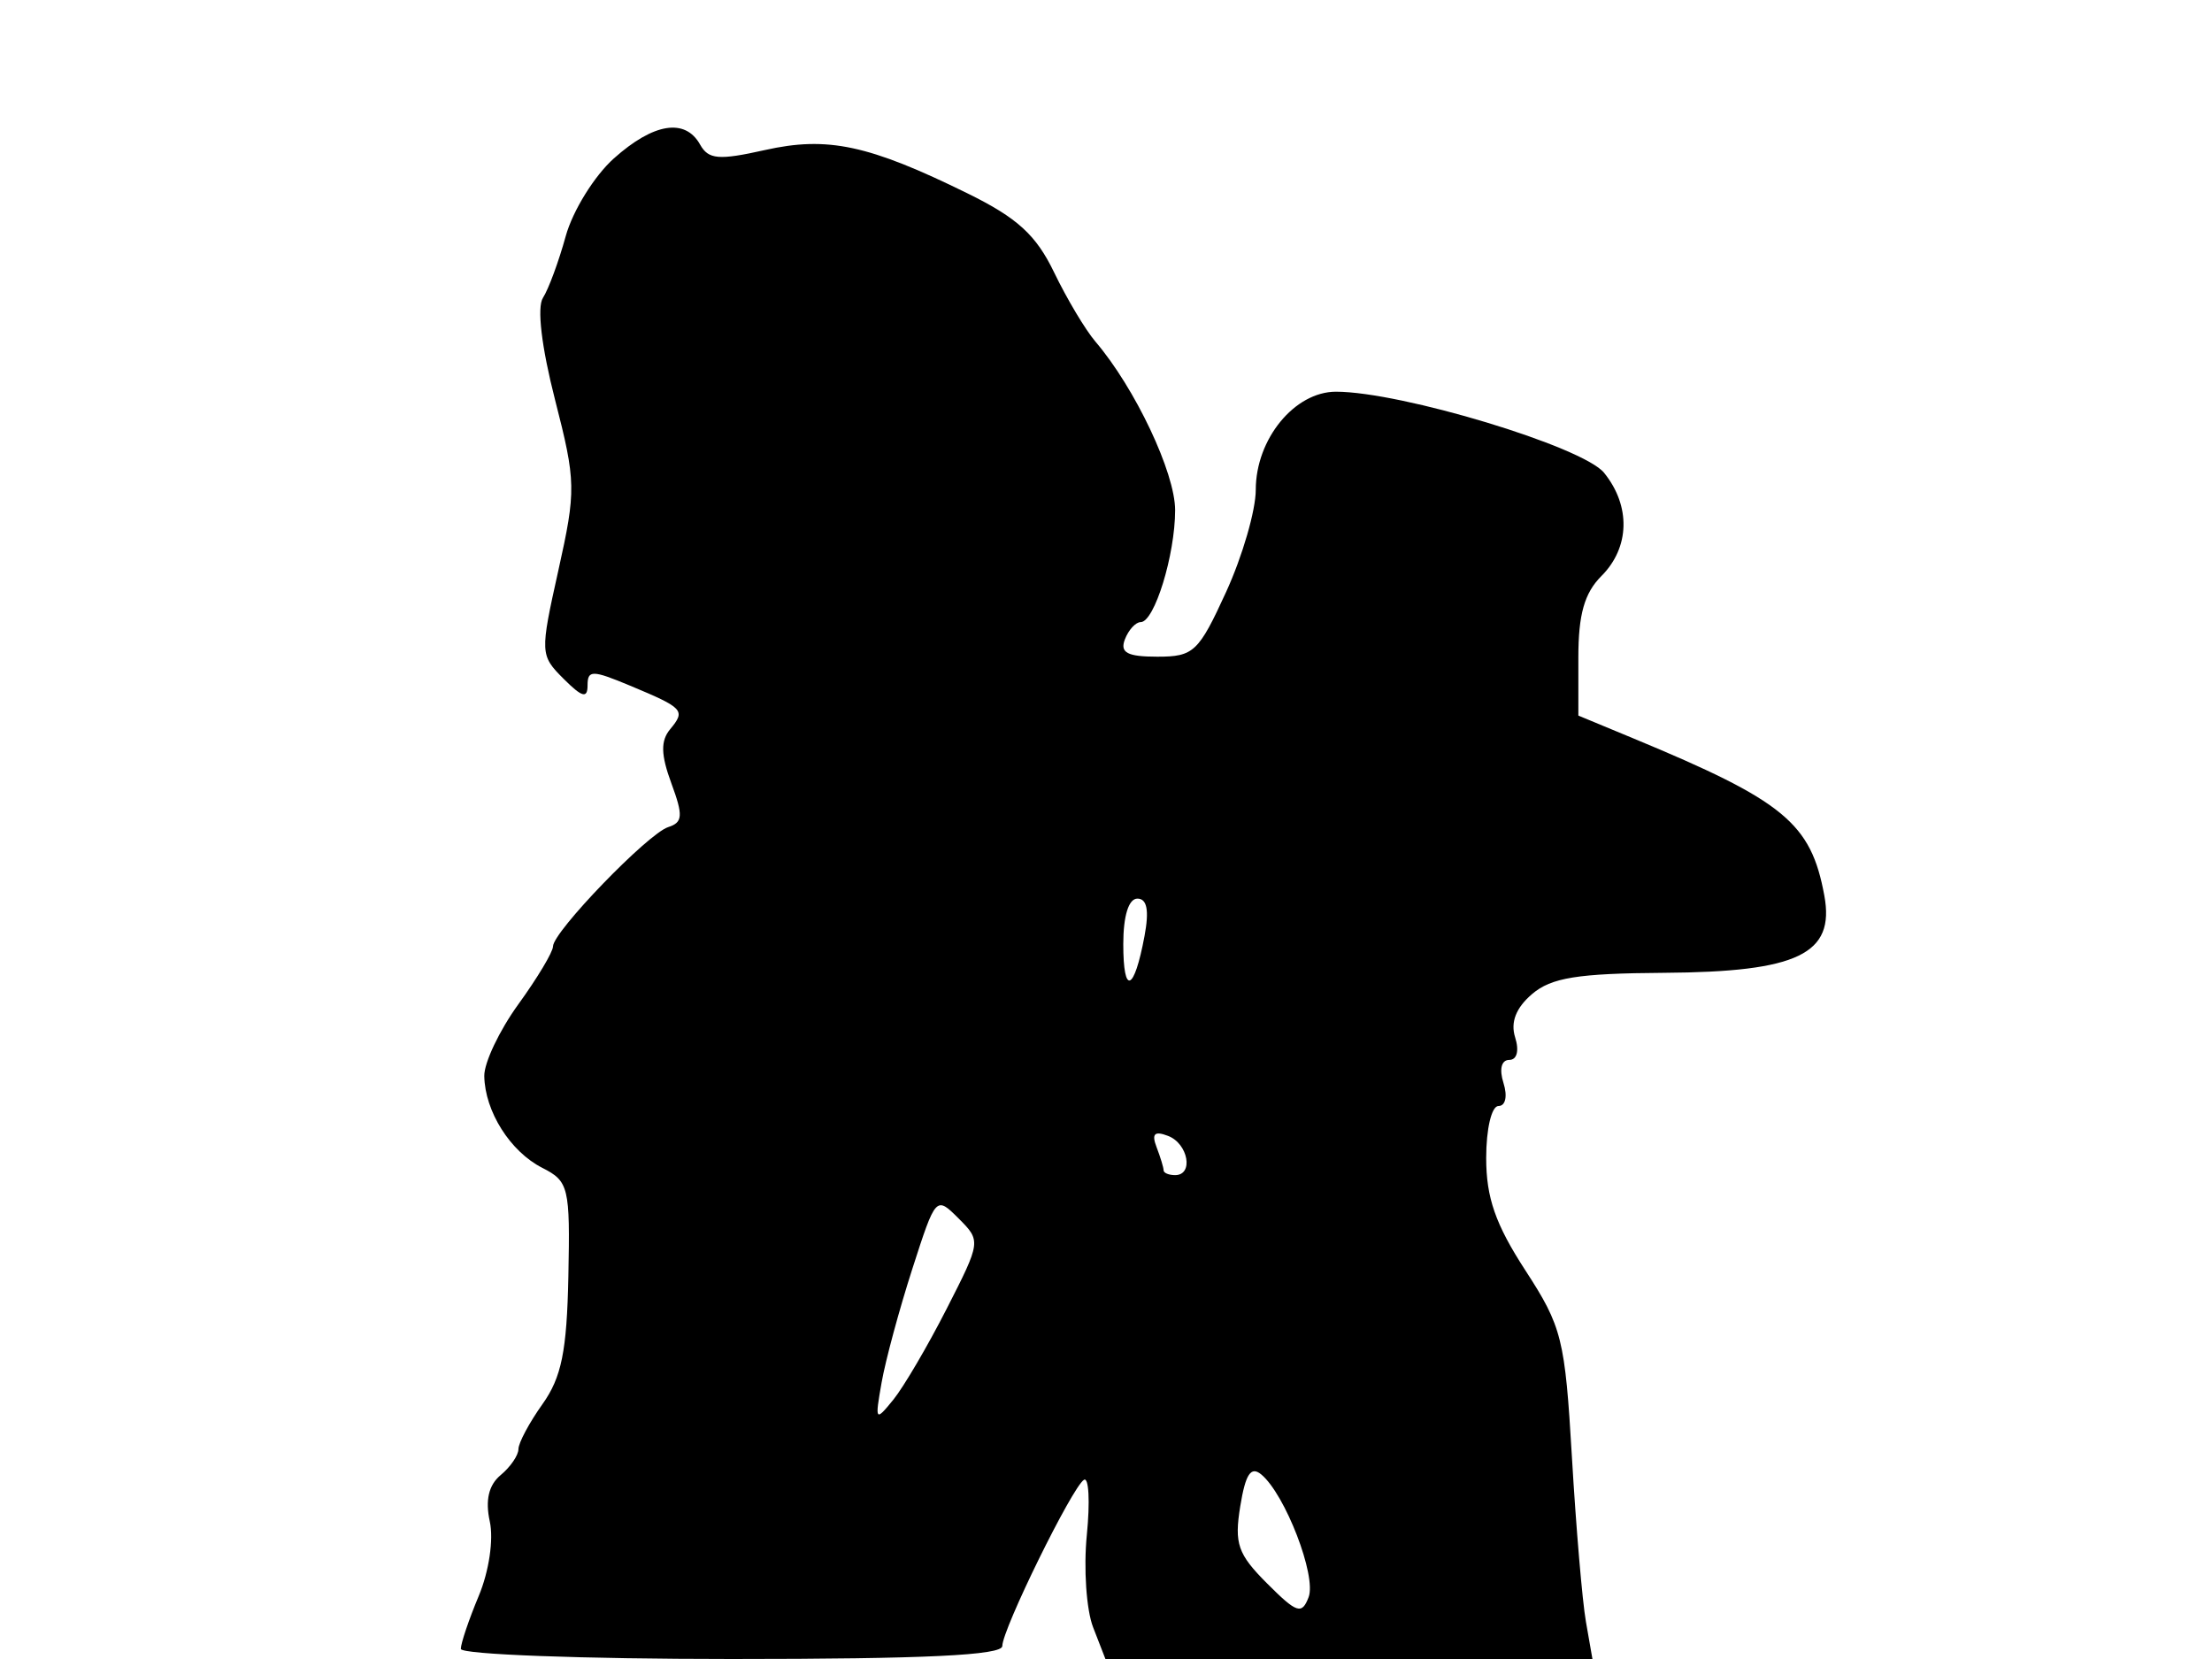 <svg xmlns="http://www.w3.org/2000/svg" width="192" height="144" viewBox="0 0 192 144" version="1.1">
	<path d="M 53.284 13.750 C 51.592 15.262, 49.711 18.300, 49.104 20.500 C 48.497 22.700, 47.608 25.108, 47.128 25.852 C 46.596 26.677, 47.003 30.118, 48.176 34.695 C 49.999 41.812, 50.013 42.554, 48.465 49.511 C 46.867 56.695, 46.876 56.876, 48.918 58.918 C 50.526 60.526, 51 60.656, 51 59.487 C 51 58.141, 51.410 58.145, 54.699 59.519 C 59.352 61.463, 59.530 61.657, 58.164 63.302 C 57.333 64.304, 57.361 65.514, 58.271 67.983 C 59.311 70.800, 59.269 71.386, 58 71.792 C 56.233 72.356, 48 80.882, 48 82.147 C 48 82.626, 46.650 84.881, 45 87.159 C 43.350 89.436, 42.016 92.245, 42.035 93.400 C 42.087 96.469, 44.294 99.961, 47.072 101.369 C 49.367 102.533, 49.491 103.047, 49.334 110.777 C 49.203 117.284, 48.743 119.552, 47.084 121.881 C 45.938 123.491, 45 125.247, 45 125.782 C 45 126.317, 44.305 127.332, 43.456 128.037 C 42.419 128.898, 42.109 130.218, 42.512 132.056 C 42.856 133.623, 42.448 136.385, 41.557 138.519 C 40.701 140.568, 40 142.639, 40 143.122 C 40 143.605, 50.575 144, 63.500 144 C 80.269 144, 87 143.677, 87 142.873 C 87 141.424, 93.064 129.079, 94.085 128.448 C 94.510 128.185, 94.623 130.339, 94.336 133.235 C 94.048 136.131, 94.294 139.738, 94.882 141.250 L 95.950 144 117.087 144 L 138.223 144 137.655 140.750 C 137.342 138.963, 136.797 132.550, 136.443 126.500 C 135.841 116.203, 135.582 115.165, 132.400 110.265 C 129.808 106.275, 129 103.957, 129 100.515 C 129 97.982, 129.468 96, 130.067 96 C 130.680 96, 130.864 95.147, 130.500 94 C 130.120 92.802, 130.320 92, 131 92 C 131.672 92, 131.881 91.200, 131.512 90.038 C 131.097 88.731, 131.586 87.478, 132.977 86.288 C 134.646 84.858, 136.940 84.488, 144.418 84.440 C 156.048 84.366, 159.282 82.812, 158.352 77.744 C 157.193 71.434, 154.869 69.521, 141.750 64.082 L 137 62.112 137 57.056 C 137 53.333, 137.527 51.473, 139 50 C 141.472 47.528, 141.566 43.920, 139.231 41.037 C 137.396 38.770, 121.622 34, 115.962 34 C 112.365 34, 109 38.115, 109 42.514 C 109 44.298, 107.842 48.288, 106.427 51.379 C 104.037 56.598, 103.611 57, 100.458 57 C 97.851 57, 97.196 56.652, 97.638 55.500 C 97.955 54.675, 98.572 54, 99.009 54 C 100.204 54, 102 48.163, 102 44.279 C 102 41.033, 98.520 33.675, 95.081 29.650 C 94.211 28.632, 92.600 25.932, 91.500 23.650 C 89.932 20.397, 88.311 18.915, 84 16.795 C 75.405 12.568, 71.835 11.804, 66.385 13.026 C 62.383 13.923, 61.494 13.846, 60.766 12.546 C 59.470 10.231, 56.726 10.673, 53.284 13.750 M 97.500 81.950 C 97.500 86.439, 98.440 86.082, 99.343 81.250 C 99.759 79.022, 99.565 78, 98.725 78 C 97.965 78, 97.500 79.500, 97.500 81.950 M 100.389 99.570 C 100.725 100.447, 101 101.352, 101 101.582 C 101 101.812, 101.450 102, 102 102 C 103.629 102, 103.138 99.267, 101.389 98.596 C 100.209 98.143, 99.941 98.404, 100.389 99.570 M 79.187 110.144 C 78.061 113.640, 76.862 118.075, 76.523 120 C 75.931 123.354, 75.974 123.417, 77.534 121.500 C 78.429 120.400, 80.513 116.850, 82.165 113.612 C 85.152 107.756, 85.157 107.713, 83.201 105.756 C 81.244 103.800, 81.222 103.824, 79.187 110.144 M 107.654 130.738 C 107.125 133.992, 107.439 134.897, 109.980 137.439 C 112.569 140.031, 112.997 140.172, 113.586 138.636 C 114.289 136.804, 111.551 129.702, 109.478 127.982 C 108.577 127.234, 108.109 127.940, 107.654 130.738" stroke="none" fill="black" fill-rule="evenodd"/>
</svg>
